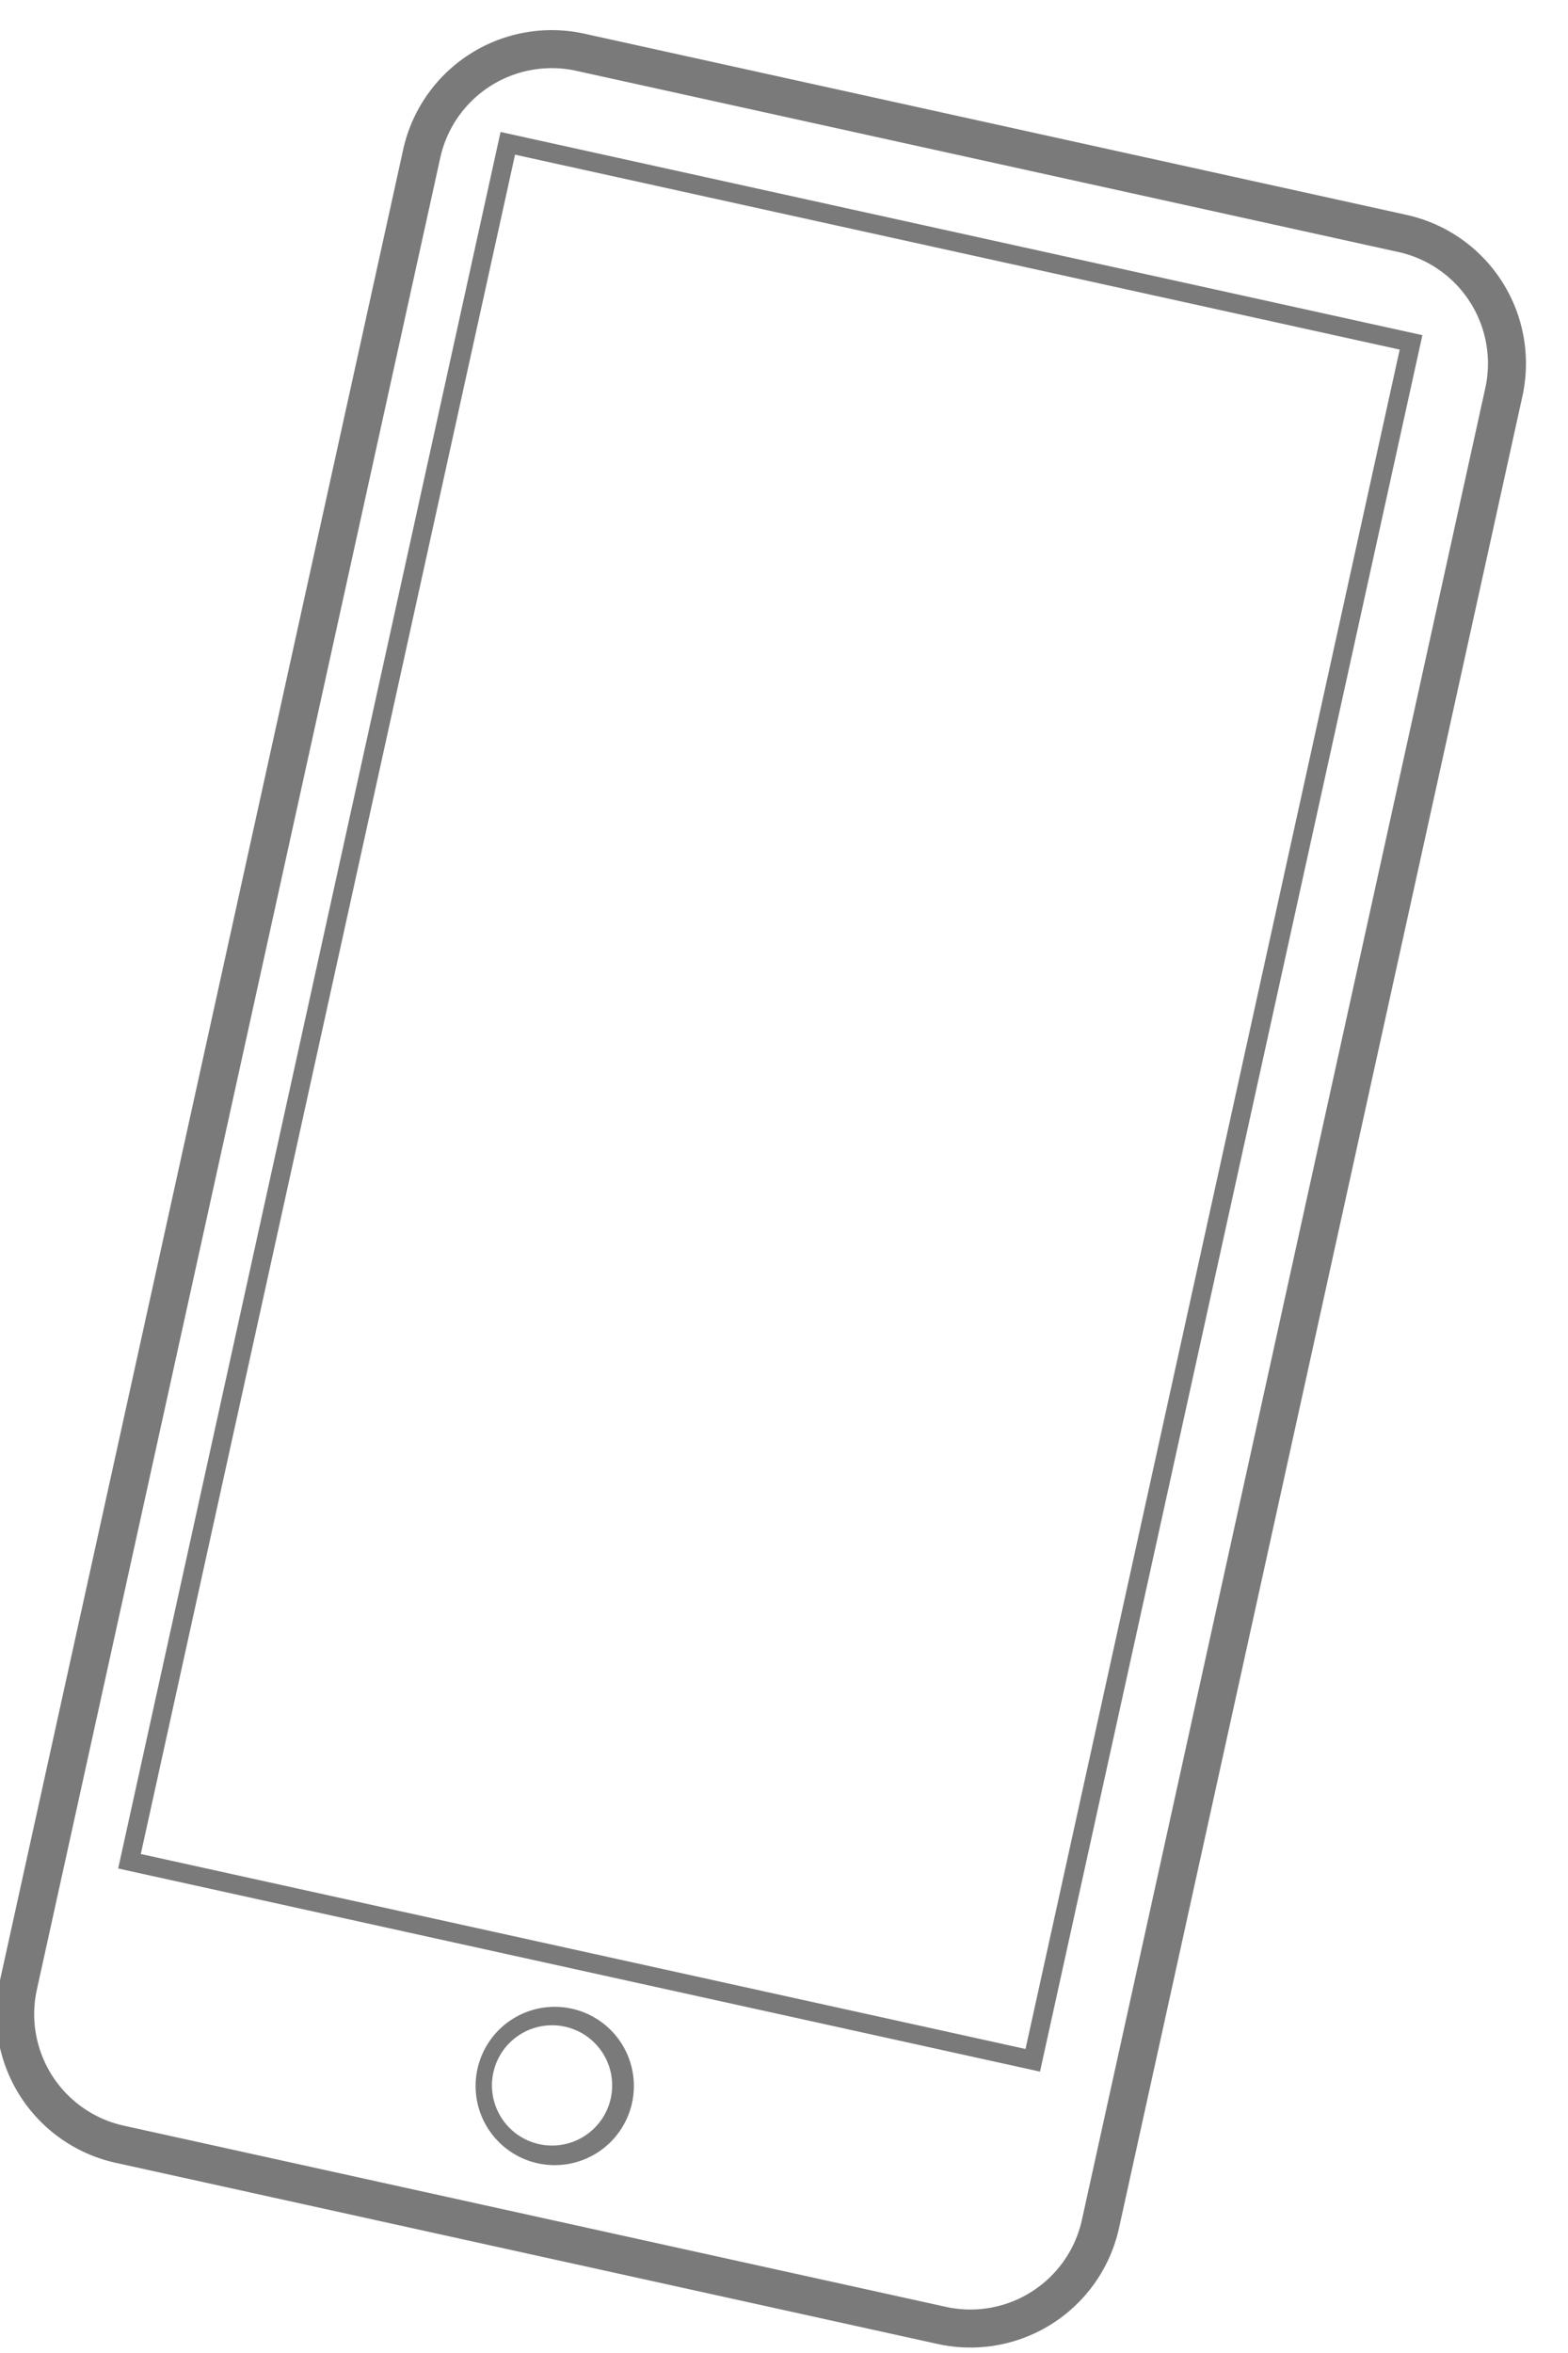 <svg xmlns="http://www.w3.org/2000/svg" xmlns:xlink="http://www.w3.org/1999/xlink" width="30" height="45" viewBox="0 0 30 45"><defs><path id="ppnaa" d="M48.943 1779.828l-15.733-3.466a2.913 2.913 0 0 1-2.215-3.467l7.719-35.036a2.911 2.911 0 0 1 3.466-2.215l15.733 3.466a2.911 2.911 0 0 1 2.215 3.466l-7.719 35.037a2.911 2.911 0 0 1-3.466 2.215zm-6.919-43.474a2.184 2.184 0 0 0-2.6 1.661l-7.719 35.037a2.184 2.184 0 0 0 1.662 2.6l15.732 3.466a2.185 2.185 0 0 0 2.6-1.66l7.719-35.038a2.184 2.184 0 0 0-1.661-2.6z"/><path id="ppnab" d="M50.898 1774.619l-17.637-3.885 7.316-33.21 17.637 3.886zm-17.204-4.162l16.927 3.729 7.159-32.5-16.926-3.728z"/><path id="ppnac" d="M41.288 1776.372a1.514 1.514 0 1 1 1.804-1.152 1.515 1.515 0 0 1-1.804 1.152zm.573-2.6a1.15 1.15 0 1 0-.493 2.244 1.15 1.15 0 0 0 .493-2.244z"/></defs><g><g transform="translate(-31 -1735)"><use fill="#7a7a7a" xlink:href="#ppnaa"/></g><g transform="translate(-31 -1735)"><use fill="#7a7a7a" xlink:href="#ppnab"/></g><g transform="translate(-31 -1735)"><use fill="#7a7a7a" xlink:href="#ppnac"/></g></g></svg>
